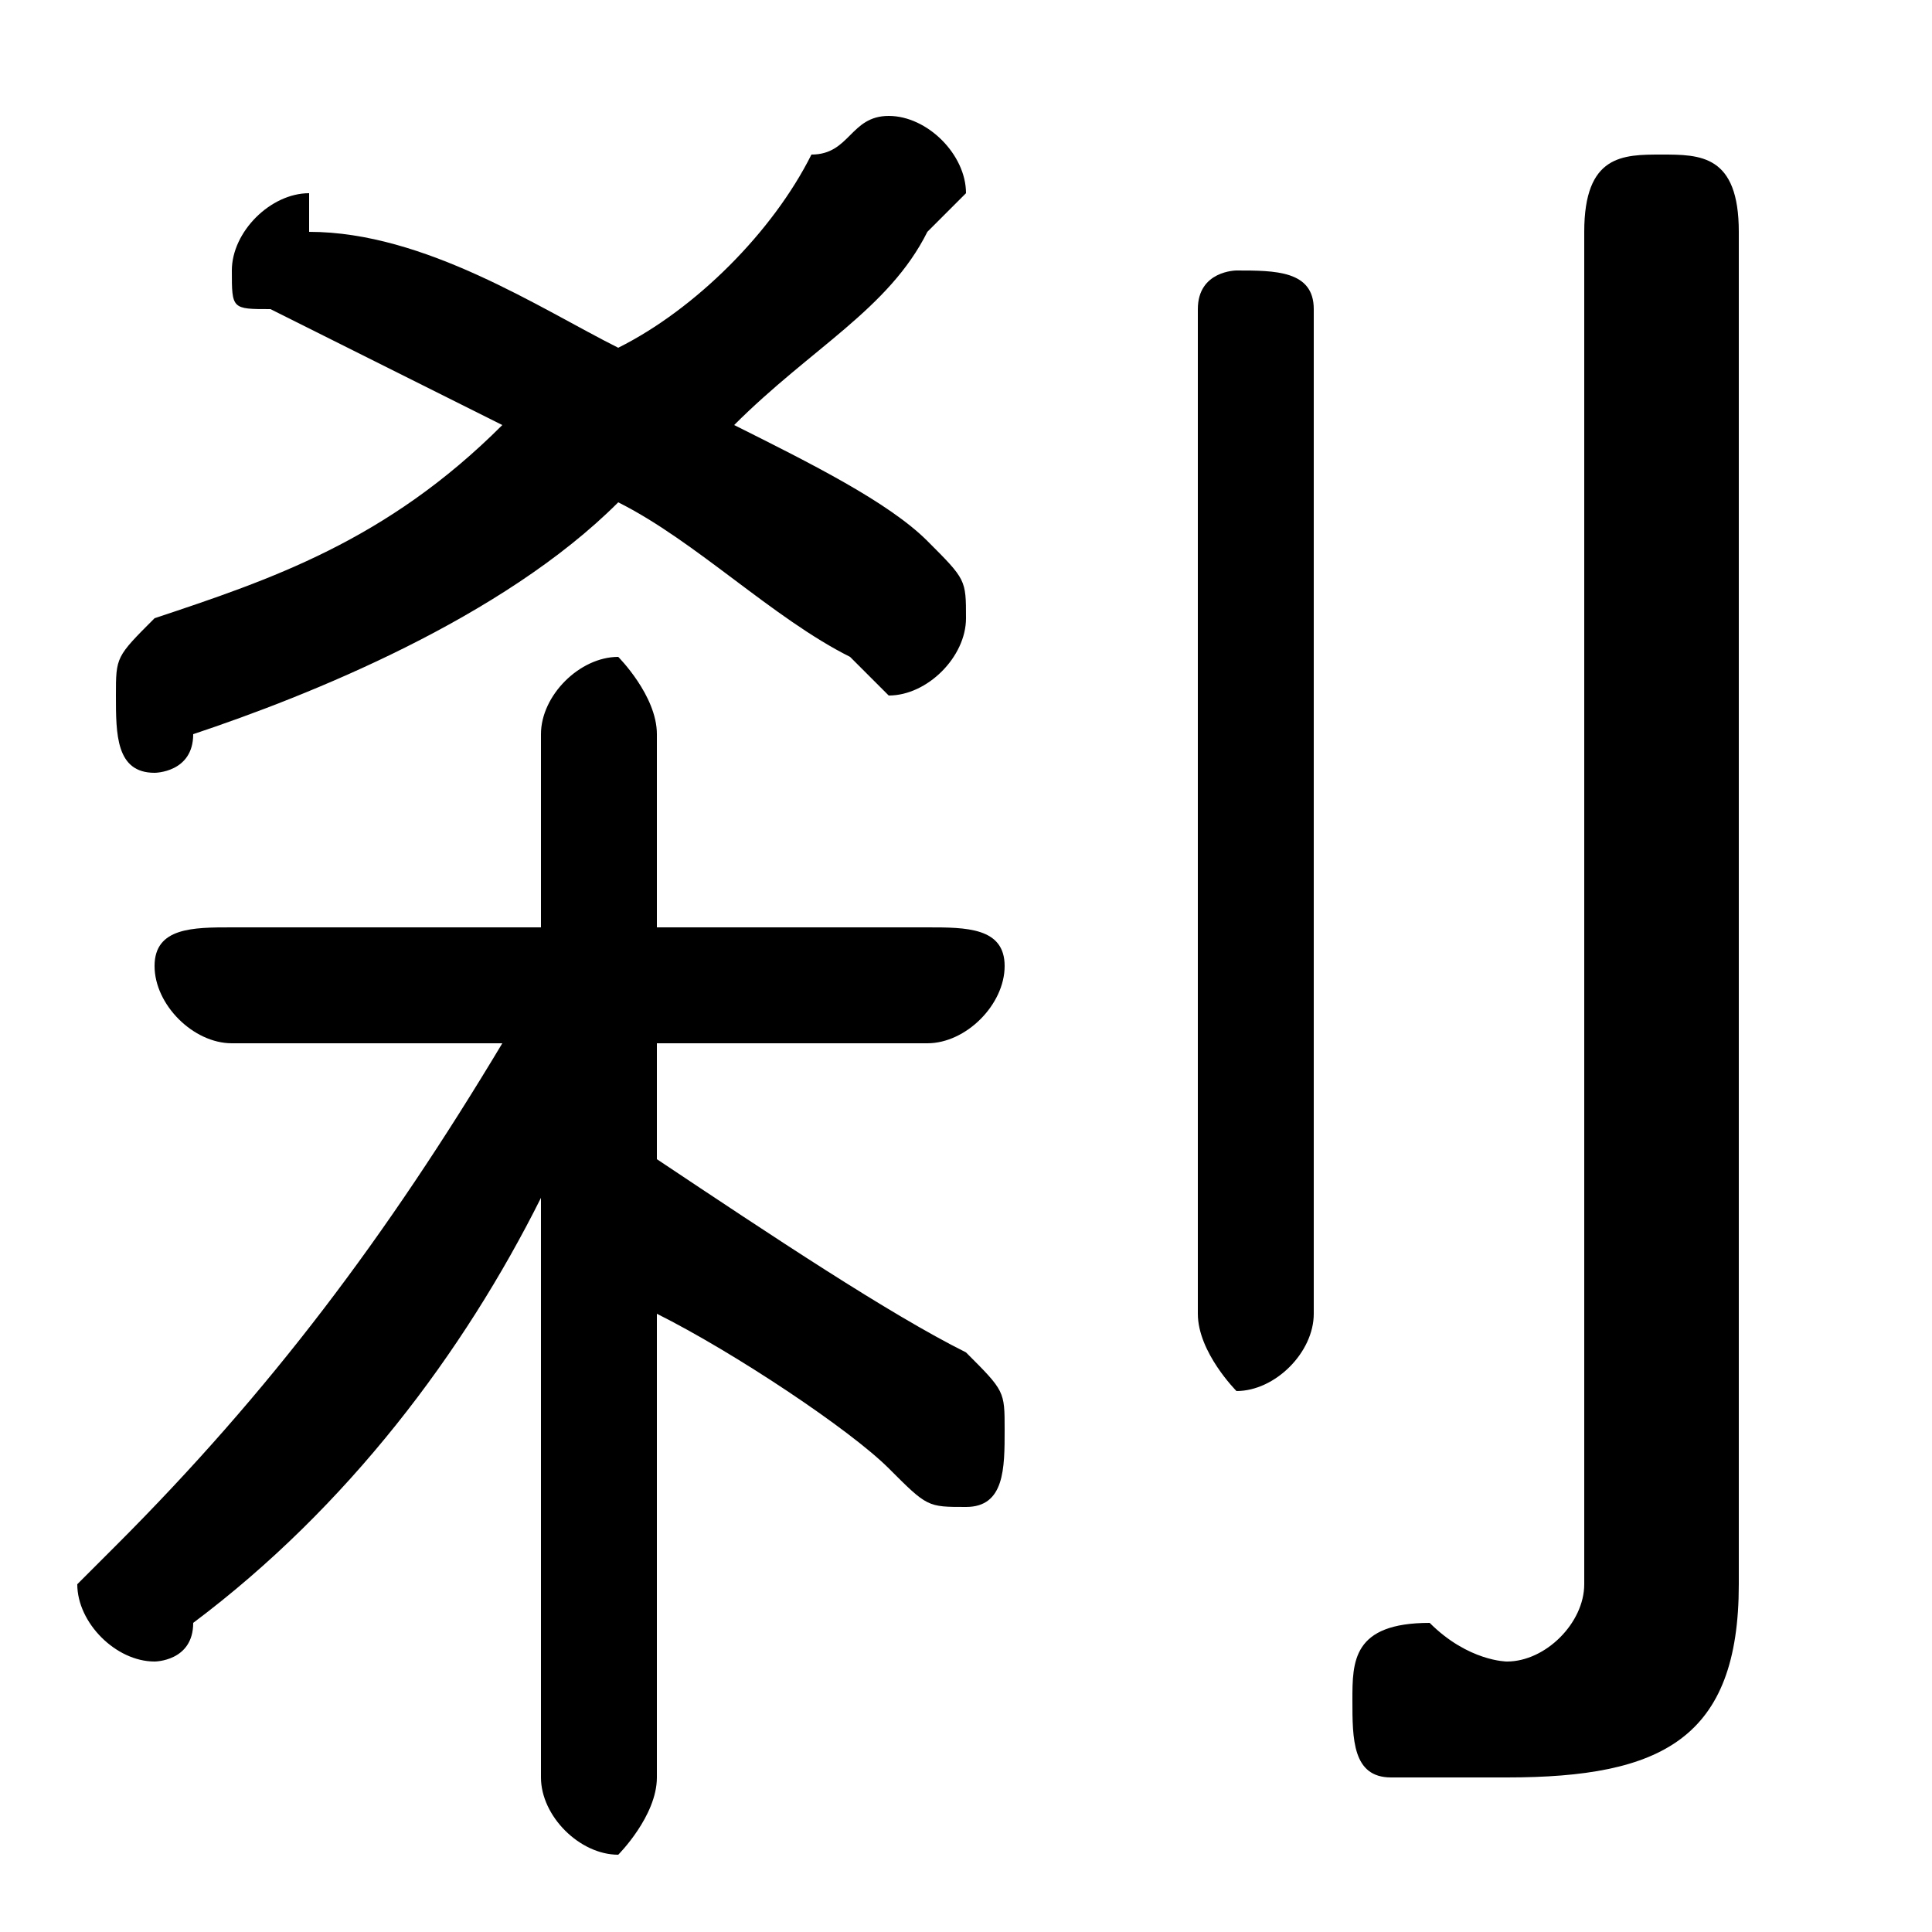 <svg xmlns="http://www.w3.org/2000/svg" viewBox="0 -44.0 50.0 50.0">
    <rect x="0" y="-44.0" width="50.0" height="50.0" fill="#808080" stroke="none"/>
    <g transform="scale(1, -1)">
        <!-- ボディの枠 -->
        <rect x="0" y="-6.0" width="50.0" height="50.0"
            stroke="white" fill="white"/>
        <!-- グリフ座標系の原点 -->
        <circle cx="0" cy="0" r="5" fill="white"/>
        <!-- グリフのアウトライン -->
        <g style="fill:black;stroke:#000000;stroke-width:0;stroke-linecap:round;stroke-linejoin:round;">
        <path d="M 13.0 17.0 C 10.0 12.0 7.0 8.0 3.0 4.0 C 3.0 4.0 2.0 3.0 2.0 3.0 C 2.0 2.0 3.0 1.0 4.0 1.0 C 4.0 1.0 5.0 1.0 5.0 2.0 C 9.0 5.0 12.0 9.0 14.0 13.0 L 14.0 6.0 L 14.0 -2.0 C 14.0 -3.0 15.0 -4.0 16.0 -4.0 C 16.0 -4.0 17.0 -3.0 17.0 -2.0 L 17.0 10.0 C 19.0 9.0 22.0 7.0 23.0 6.0 C 24.0 5.0 24.0 5.0 25.0 5.0 C 26.0 5.0 26.0 6.0 26.0 7.0 C 26.0 8.0 26.0 8.0 25.0 9.0 C 23.0 10.0 20.0 12.0 17.0 14.0 L 17.0 17.0 L 24.0 17.0 C 25.0 17.0 26.0 18.0 26.0 19.0 C 26.0 20.0 25.0 20.0 24.0 20.0 L 17.0 20.0 L 17.0 25.0 C 17.0 26.0 16.0 27.0 16.0 27.0 C 15.0 27.0 14.0 26.0 14.0 25.0 L 14.0 20.0 L 6.0 20.0 C 5.0 20.0 4.0 20.0 4.0 19.0 C 4.0 18.0 5.0 17.0 6.0 17.0 Z M 16.0 35.0 C 14.0 36.0 11.0 38.0 8.0 38.0 C 8.0 38.0 8.0 39.0 8.0 39.0 C 7.0 39.0 6.0 38.0 6.0 37.0 C 6.0 36.0 6.0 36.0 7.0 36.0 C 9.0 35.0 11.0 34.0 13.0 33.0 C 10.0 30.0 7.0 29.0 4.0 28.0 C 3.0 27.0 3.0 27.0 3.0 26.0 C 3.0 25.0 3.0 24.0 4.0 24.0 C 4.0 24.0 5.0 24.0 5.0 25.0 C 8.0 26.0 13.0 28.0 16.0 31.0 C 18.0 30.0 20.0 28.0 22.0 27.0 C 23.0 26.0 23.0 26.0 23.0 26.0 C 24.0 26.0 25.0 27.0 25.0 28.0 C 25.0 29.0 25.0 29.0 24.0 30.0 C 23.0 31.0 21.0 32.0 19.0 33.0 C 21.0 35.0 23.0 36.0 24.0 38.0 C 24.0 38.0 25.0 39.0 25.0 39.0 C 25.0 40.0 24.0 41.0 23.0 41.0 C 22.0 41.0 22.0 40.0 21.0 40.0 C 20.0 38.0 18.0 36.0 16.0 35.0 Z M 45.0 38.0 C 45.0 40.0 44.0 40.0 43.0 40.0 C 42.0 40.0 41.0 40.0 41.0 38.0 L 41.0 3.0 C 41.0 2.0 40.0 1.0 39.0 1.0 C 39.0 1.0 38.0 1.0 37.0 2.0 C 35.0 2.0 35.0 1.0 35.0 -0.0 C 35.0 -1.0 35.0 -2.0 36.0 -2.0 C 37.0 -2.0 38.0 -2.0 39.0 -2.0 C 43.0 -2.0 45.0 -1.0 45.0 3.0 Z M 31.0 10.0 C 31.0 9.0 32.0 8.0 32.0 8.0 C 33.0 8.0 34.0 9.0 34.0 10.0 L 34.0 36.0 C 34.0 37.0 33.0 37.0 32.0 37.0 C 32.0 37.0 31.0 37.0 31.0 36.0 Z"/>
    </g>
    </g>
</svg>
